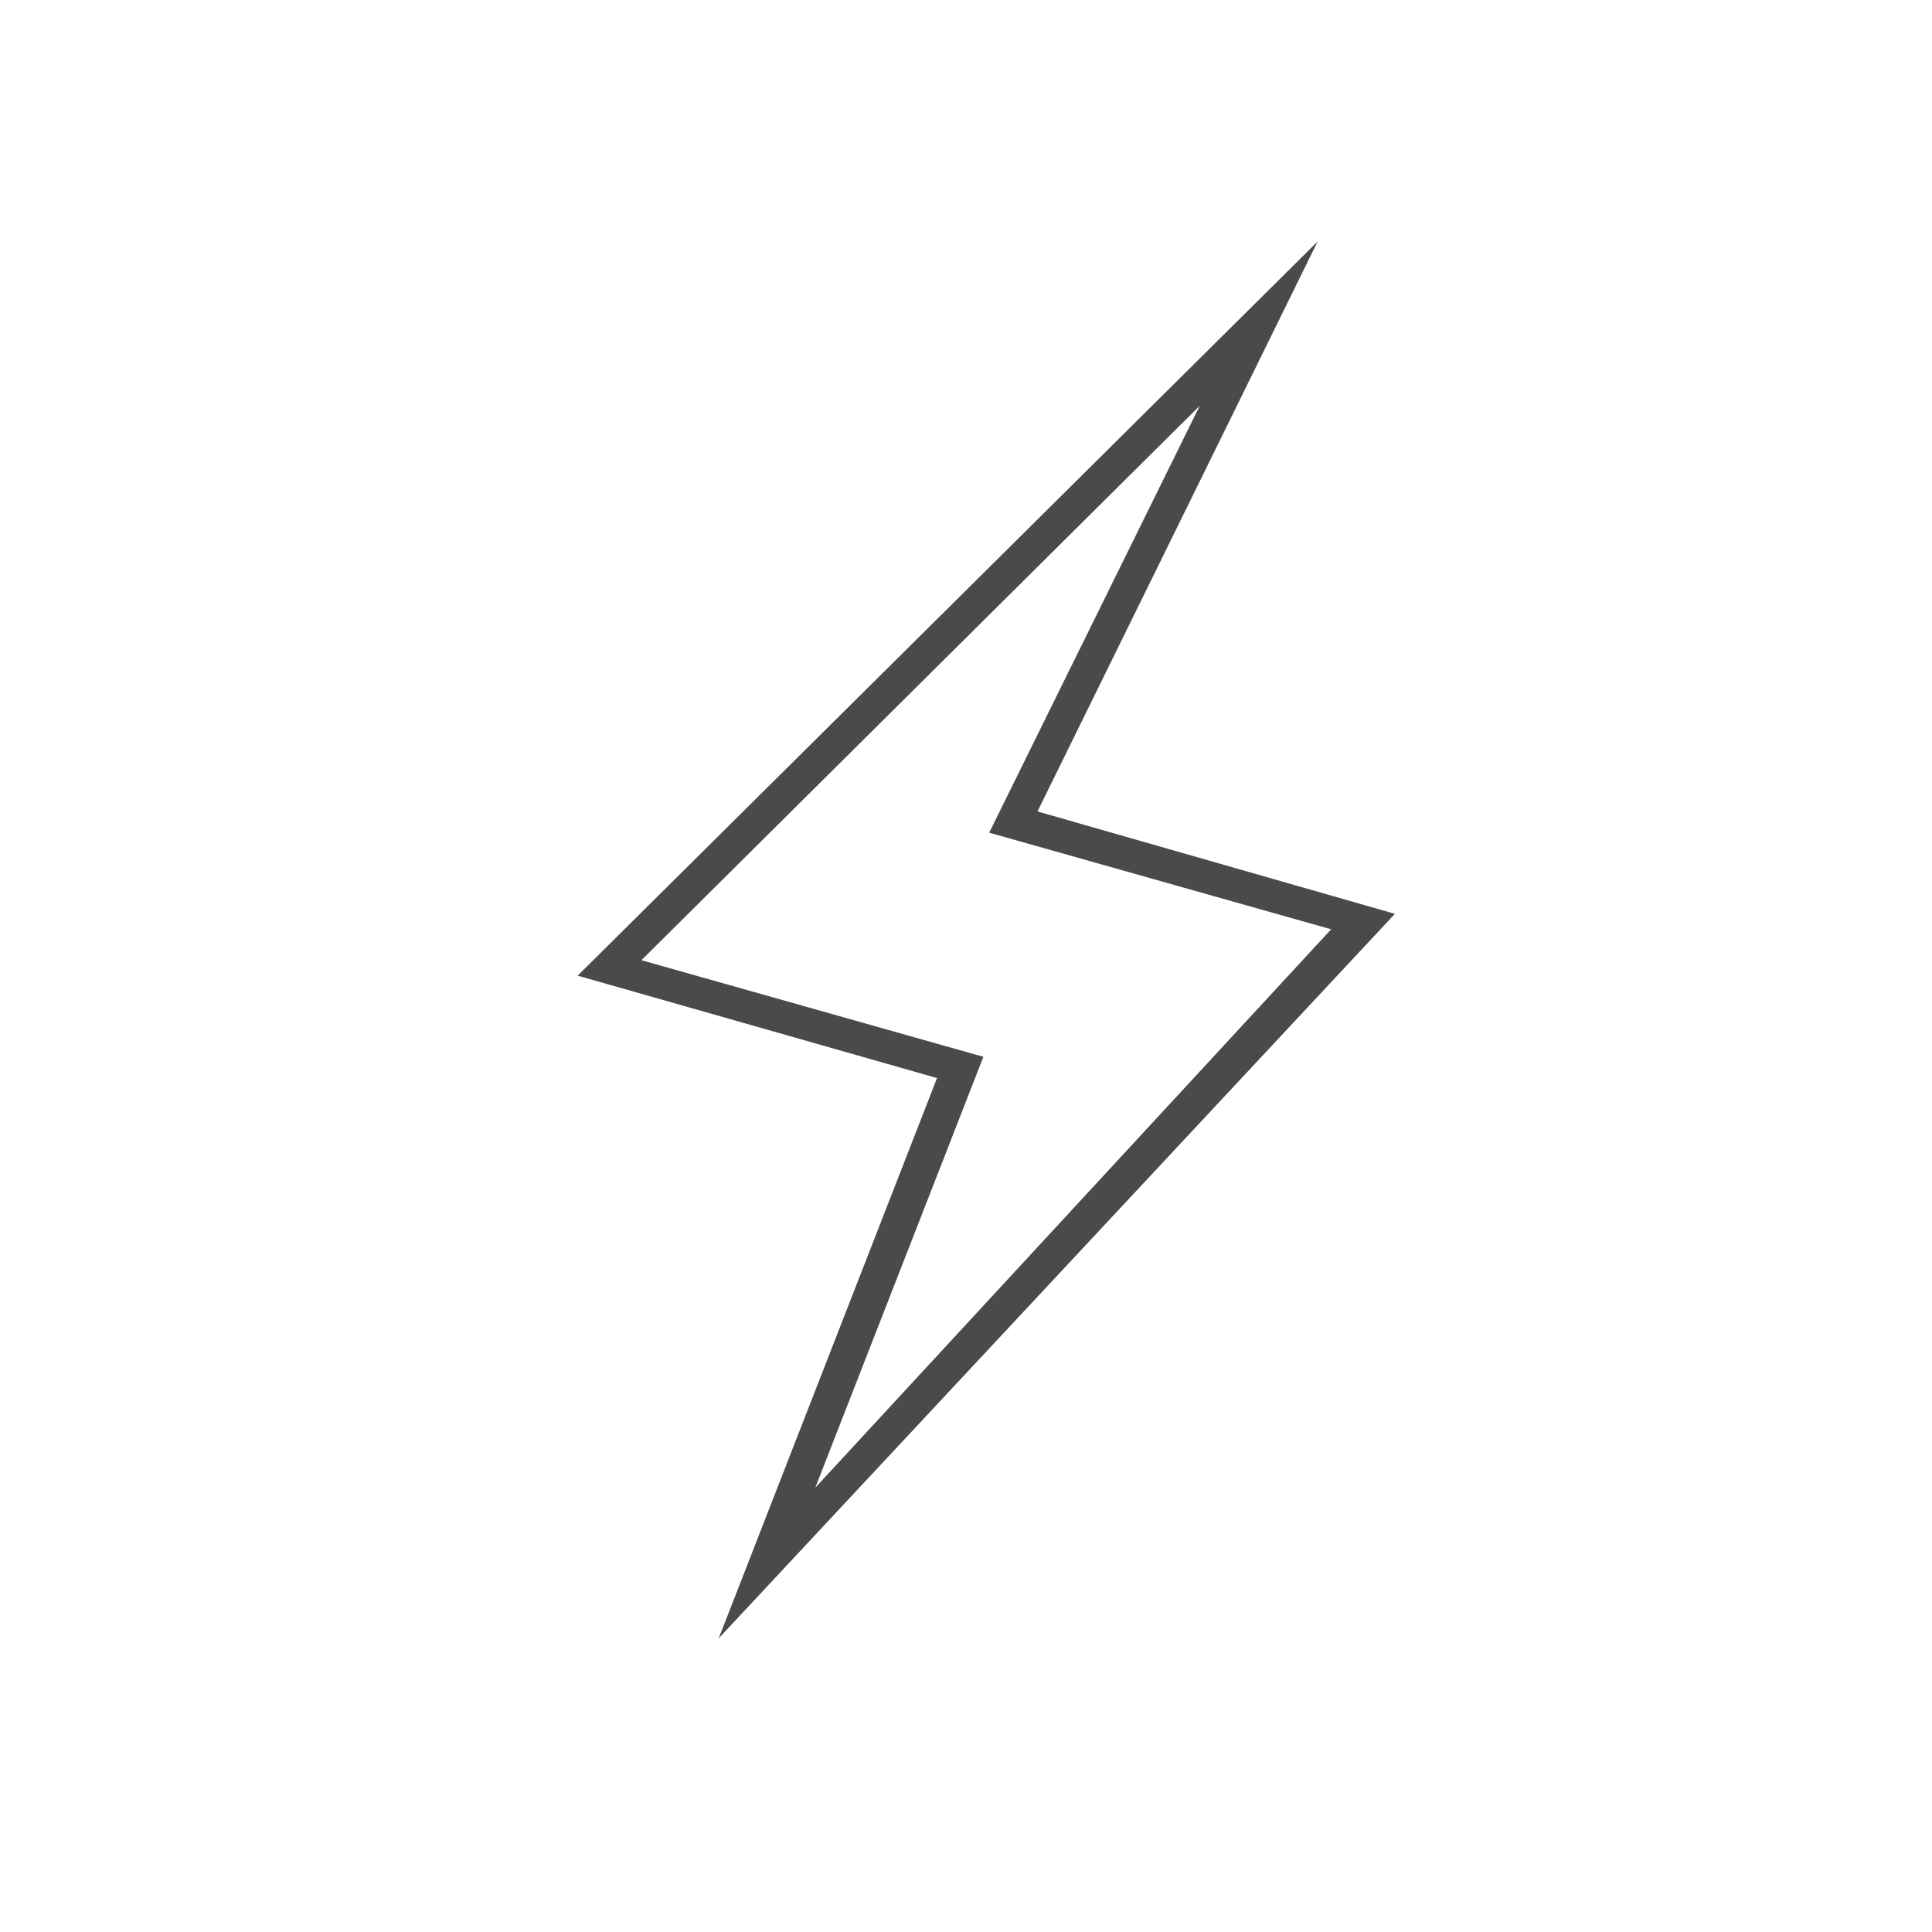<svg xmlns="http://www.w3.org/2000/svg" viewBox="0 0 100 100" height="100" width="100"><path fill="#4A4A4A" d="M72.2 47.3L53.7 42l14.5-29.5-38.3 38 18.6 5.3-11.3 29 35-37.5zm-39 2.4L62.1 21 51.2 43.1l17.7 5L42.2 77l8.7-22.3-17.7-5z"/></svg>